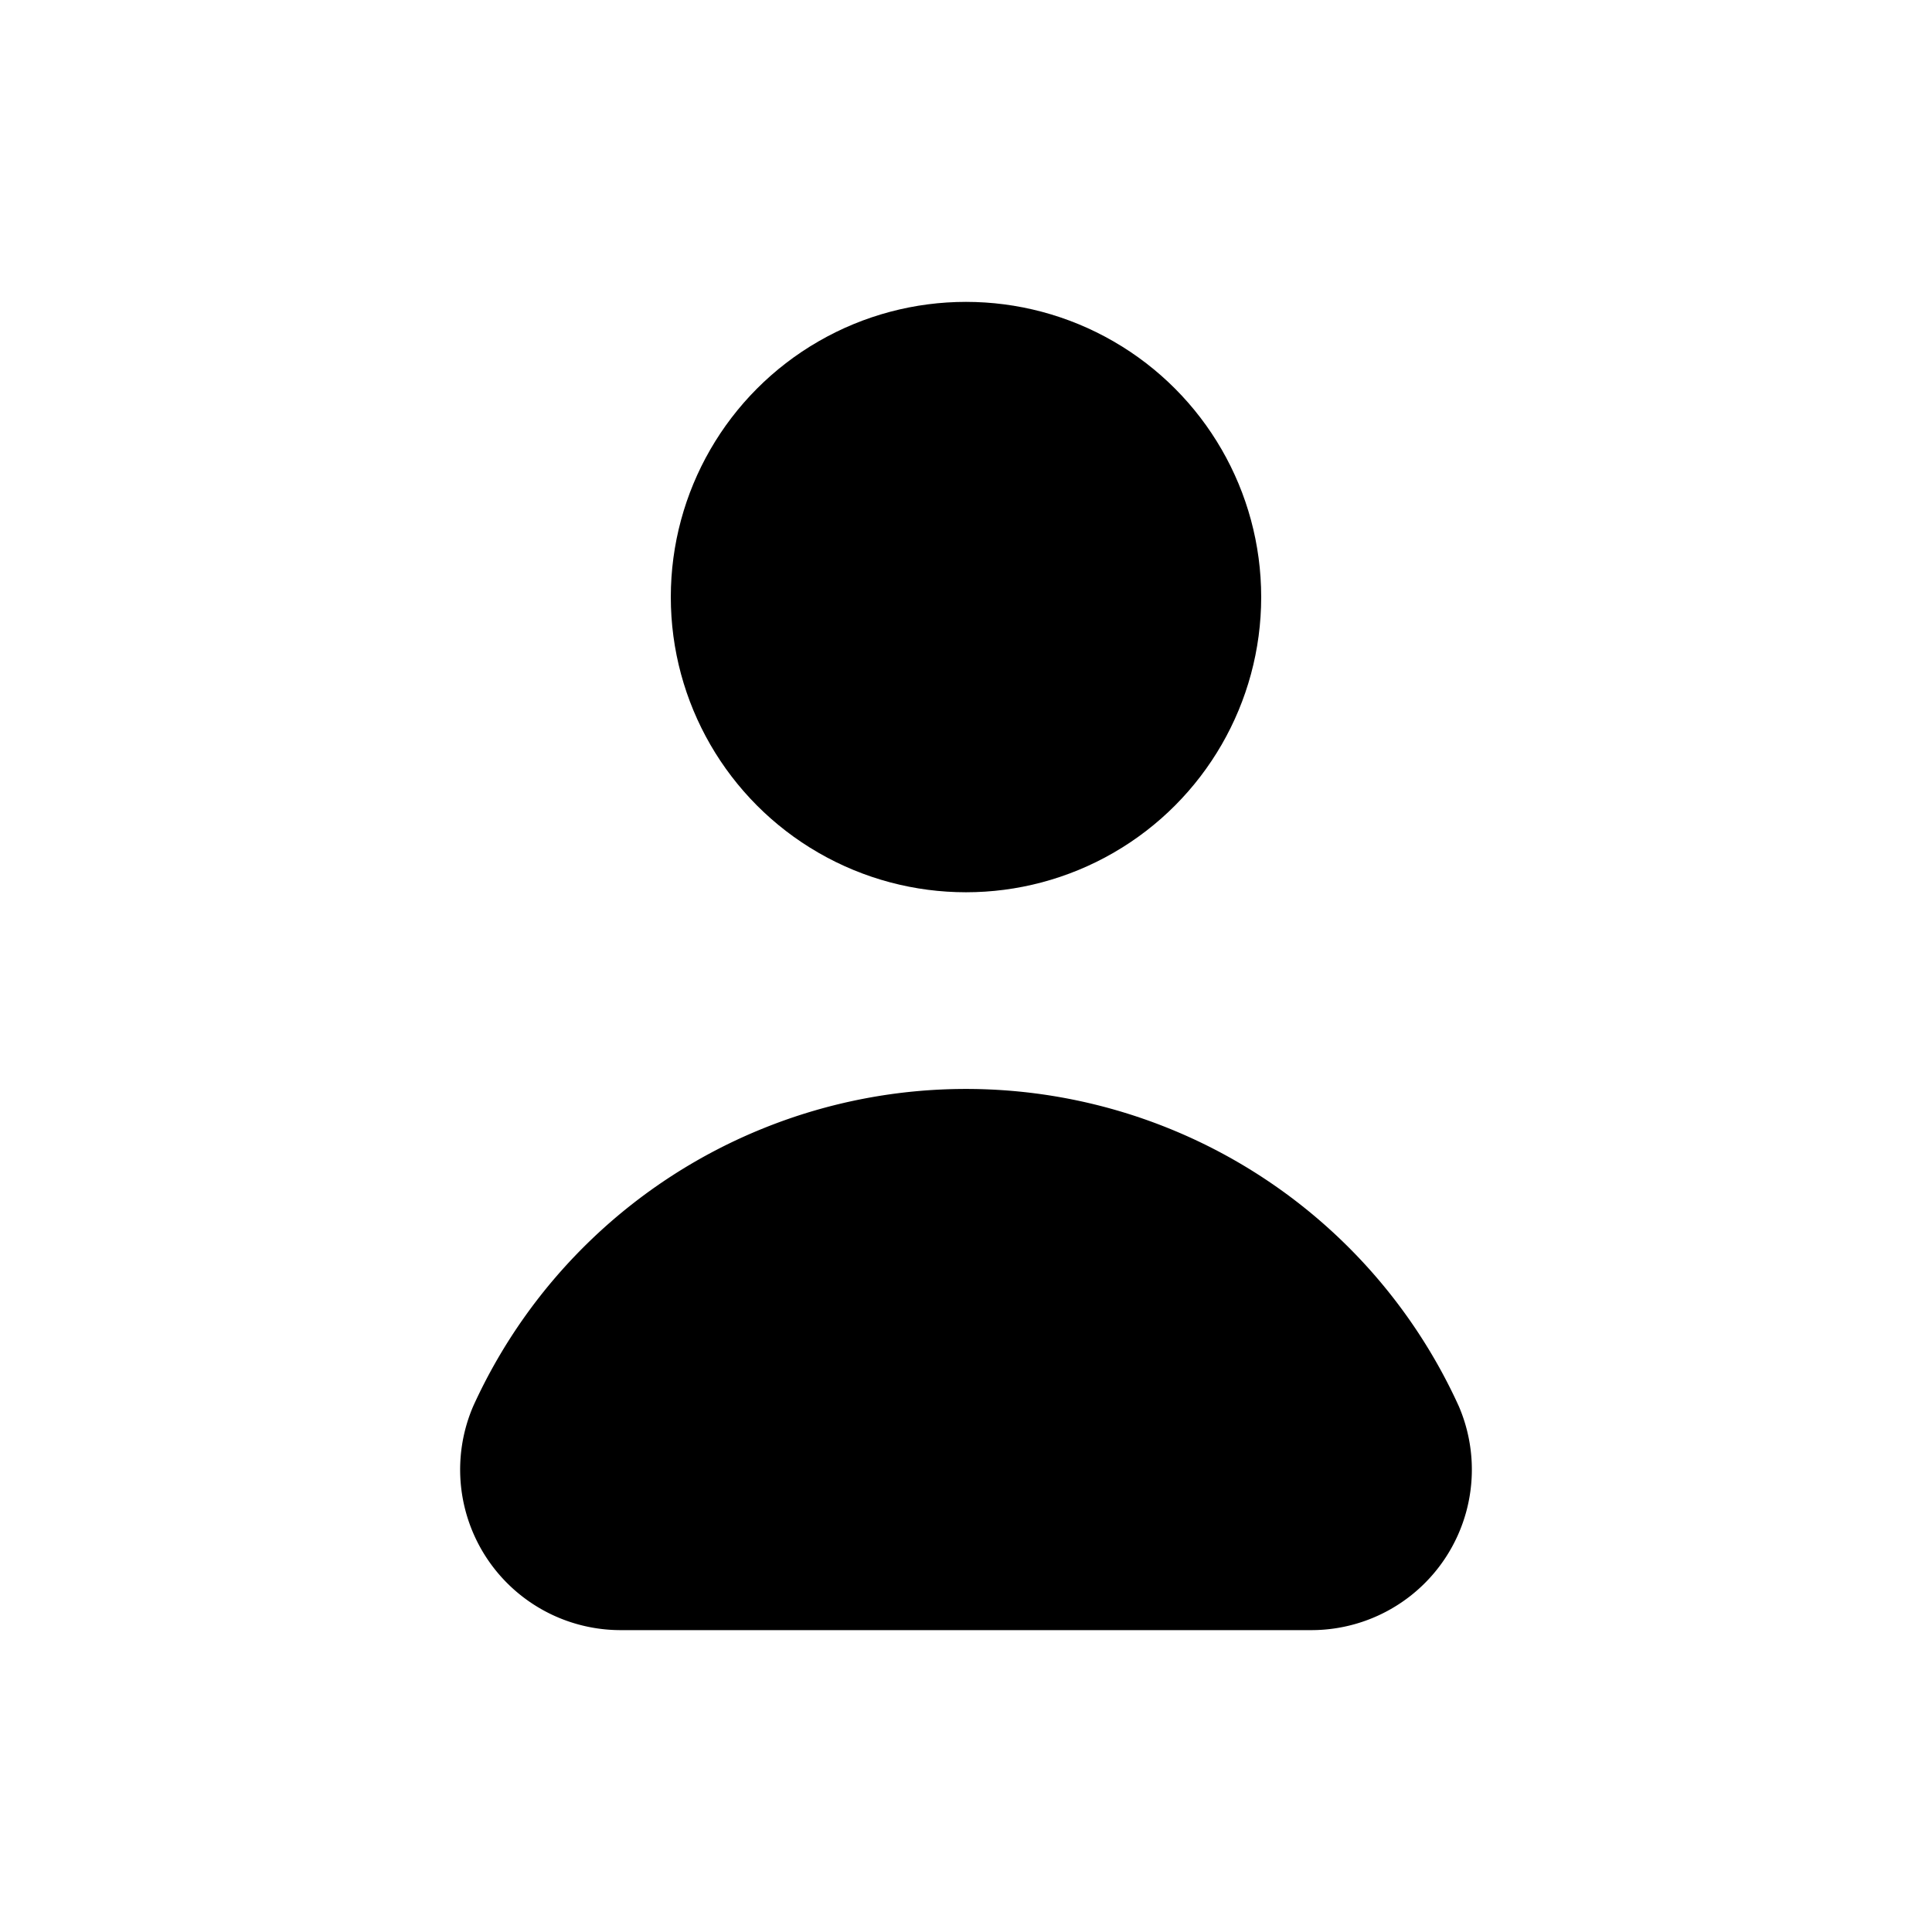 <svg xmlns="http://www.w3.org/2000/svg" viewBox="0 0 24 24">

        <g>
          <circle class="icon-stroke" cx="12" cy="7.417" r="3.667"/>
          <path class="icon-stroke" d="M16.276,20.25a1.994,1.994,0,0,0,1.846-2.781,6.725,6.725,0,0,0-12.244,0A1.994,1.994,0,0,0,7.724,20.25Z"/>
        </g>
</svg>

